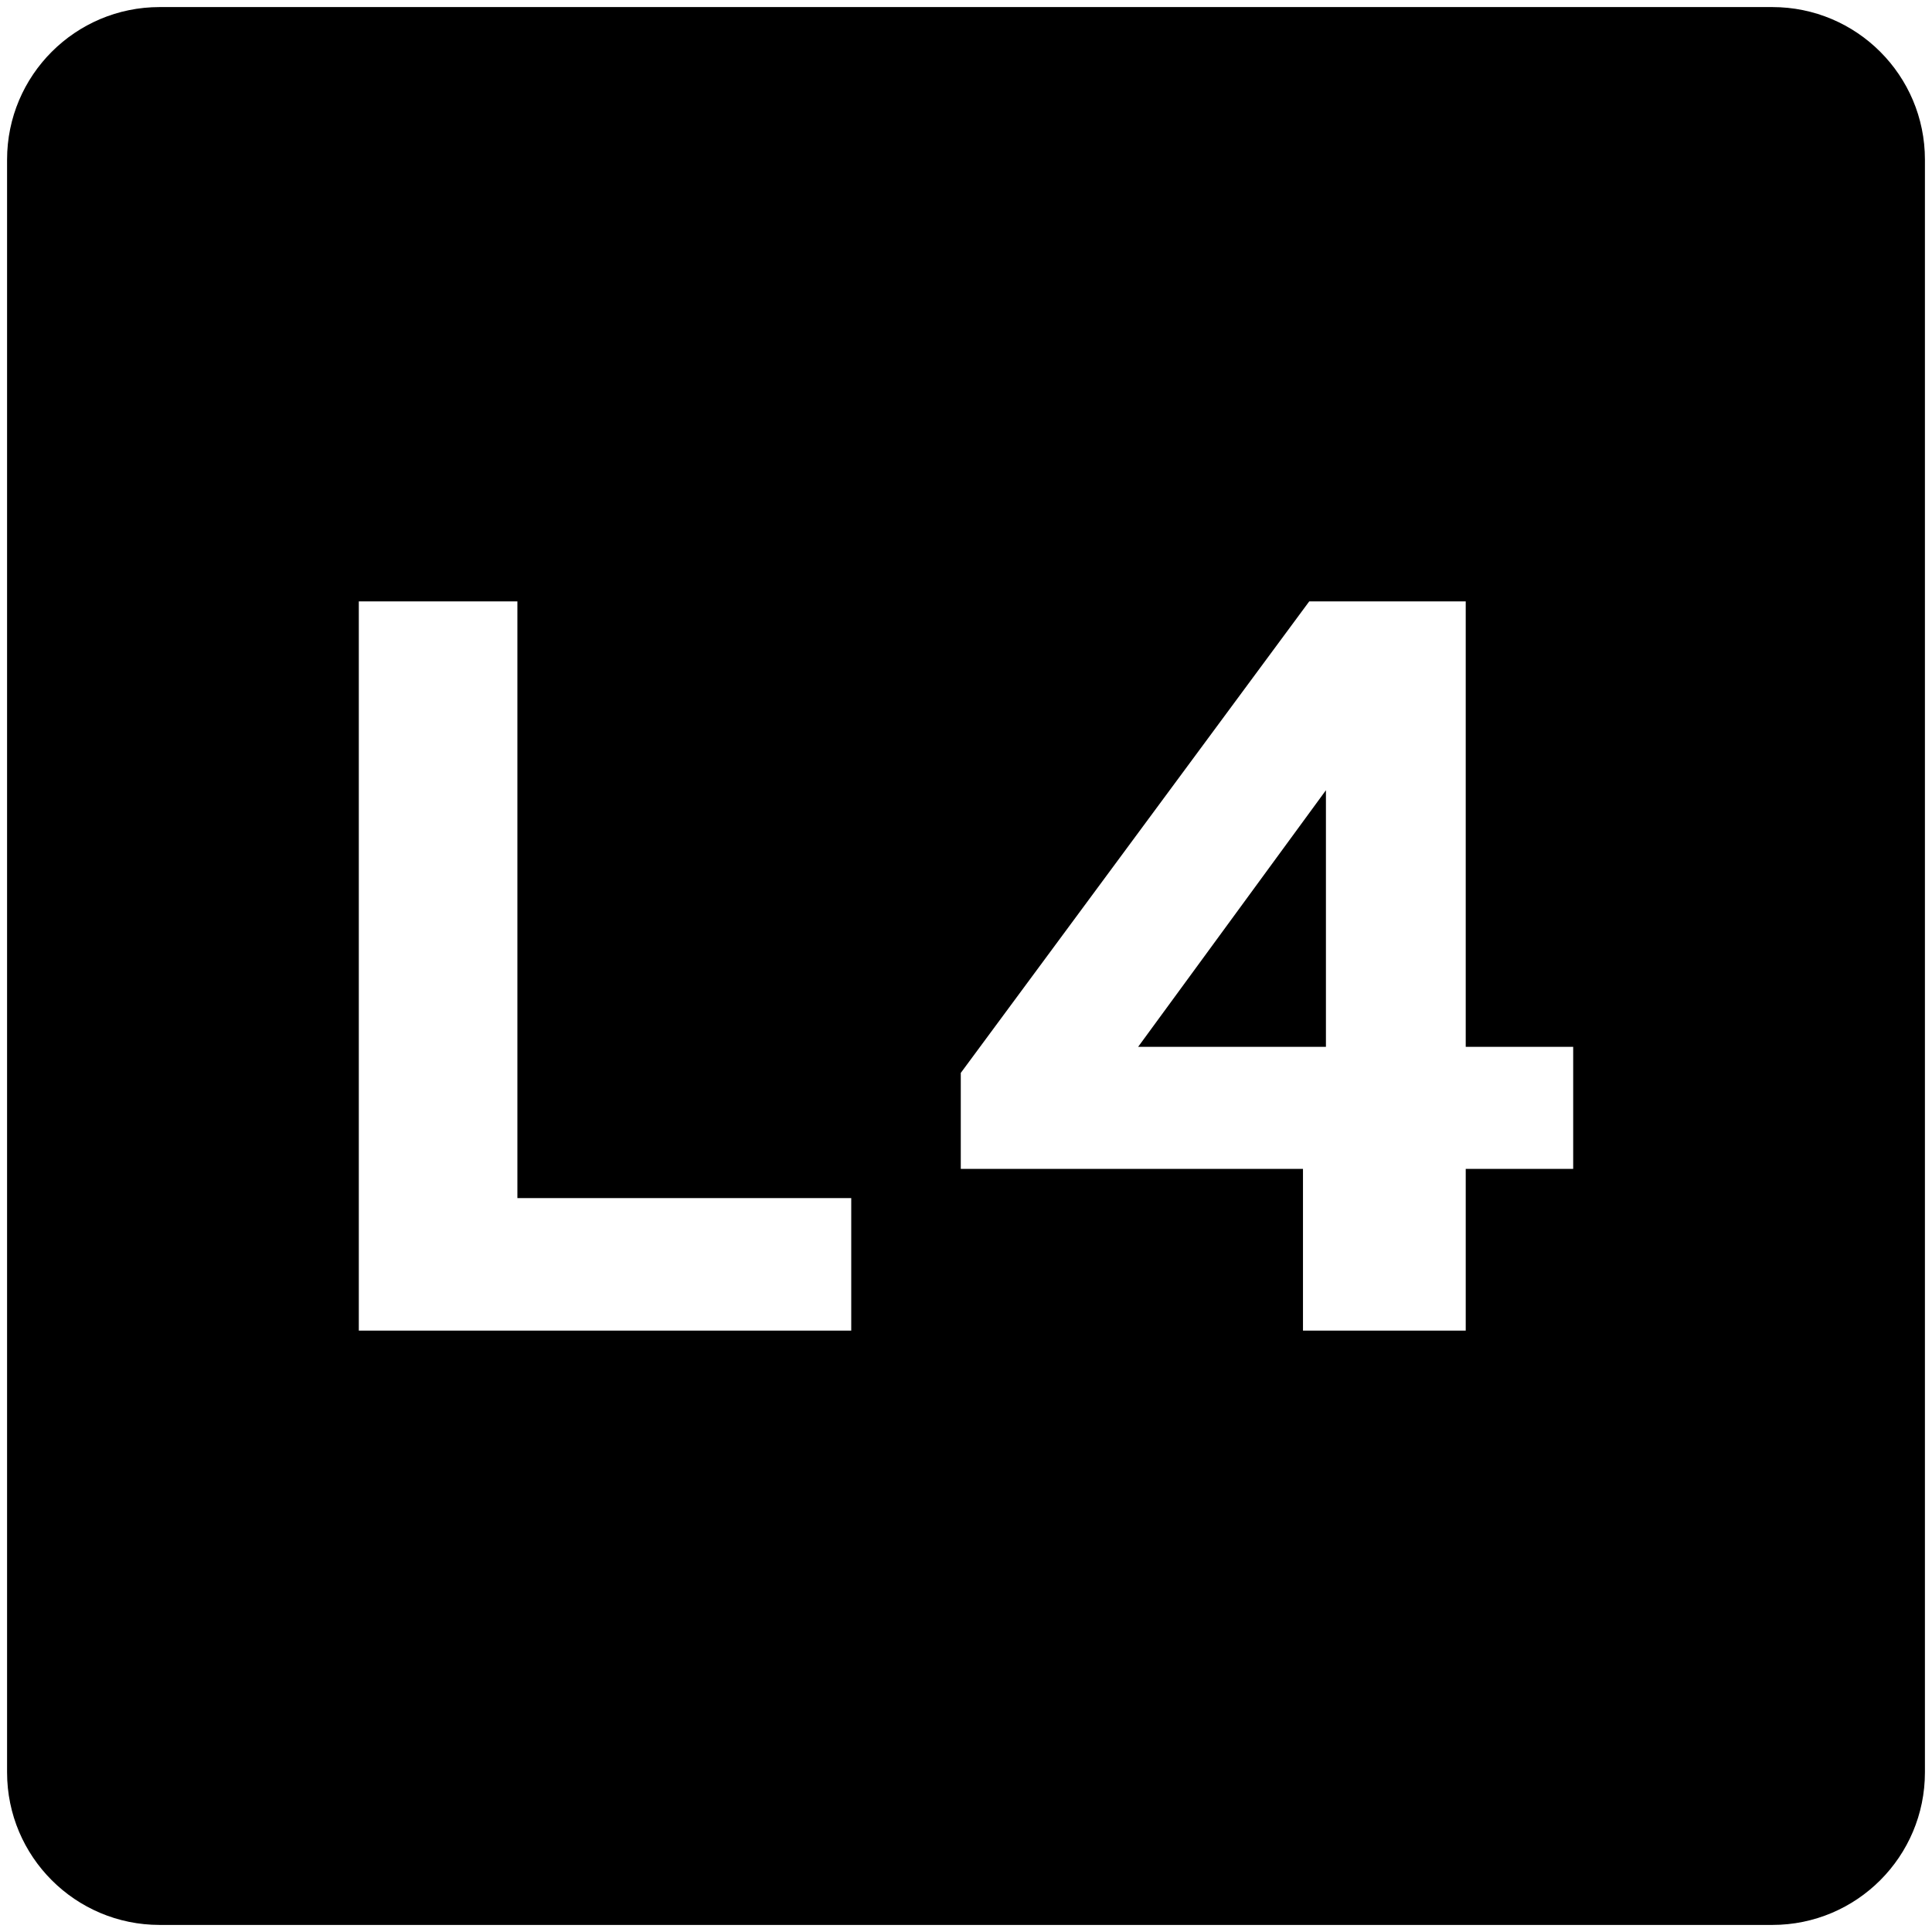 <?xml version="1.0" encoding="UTF-8"?>
<svg id="Layer_1" data-name="Layer 1" xmlns="http://www.w3.org/2000/svg" viewBox="0 0 500 500">
  <polygon points="294.55 270.92 343.15 204.51 343.15 270.92 294.55 270.92"/>
  <path d="M458.68,1.83H41.32C19.51,1.83,1.83,19.51,1.83,41.32V458.68c0,21.81,17.68,39.49,39.49,39.49H458.68c21.81,0,39.49-17.68,39.49-39.49V41.32c0-21.81-17.68-39.49-39.49-39.49ZM220.3,344.36H92.86V155.64h41.04v154.43h86.4v34.29Zm186.84-41.85h-27.81v41.85h-42.12v-41.85h-88.56v-24.84l90.18-122.03h40.5v115.28h27.81v31.59Z"/>
</svg>